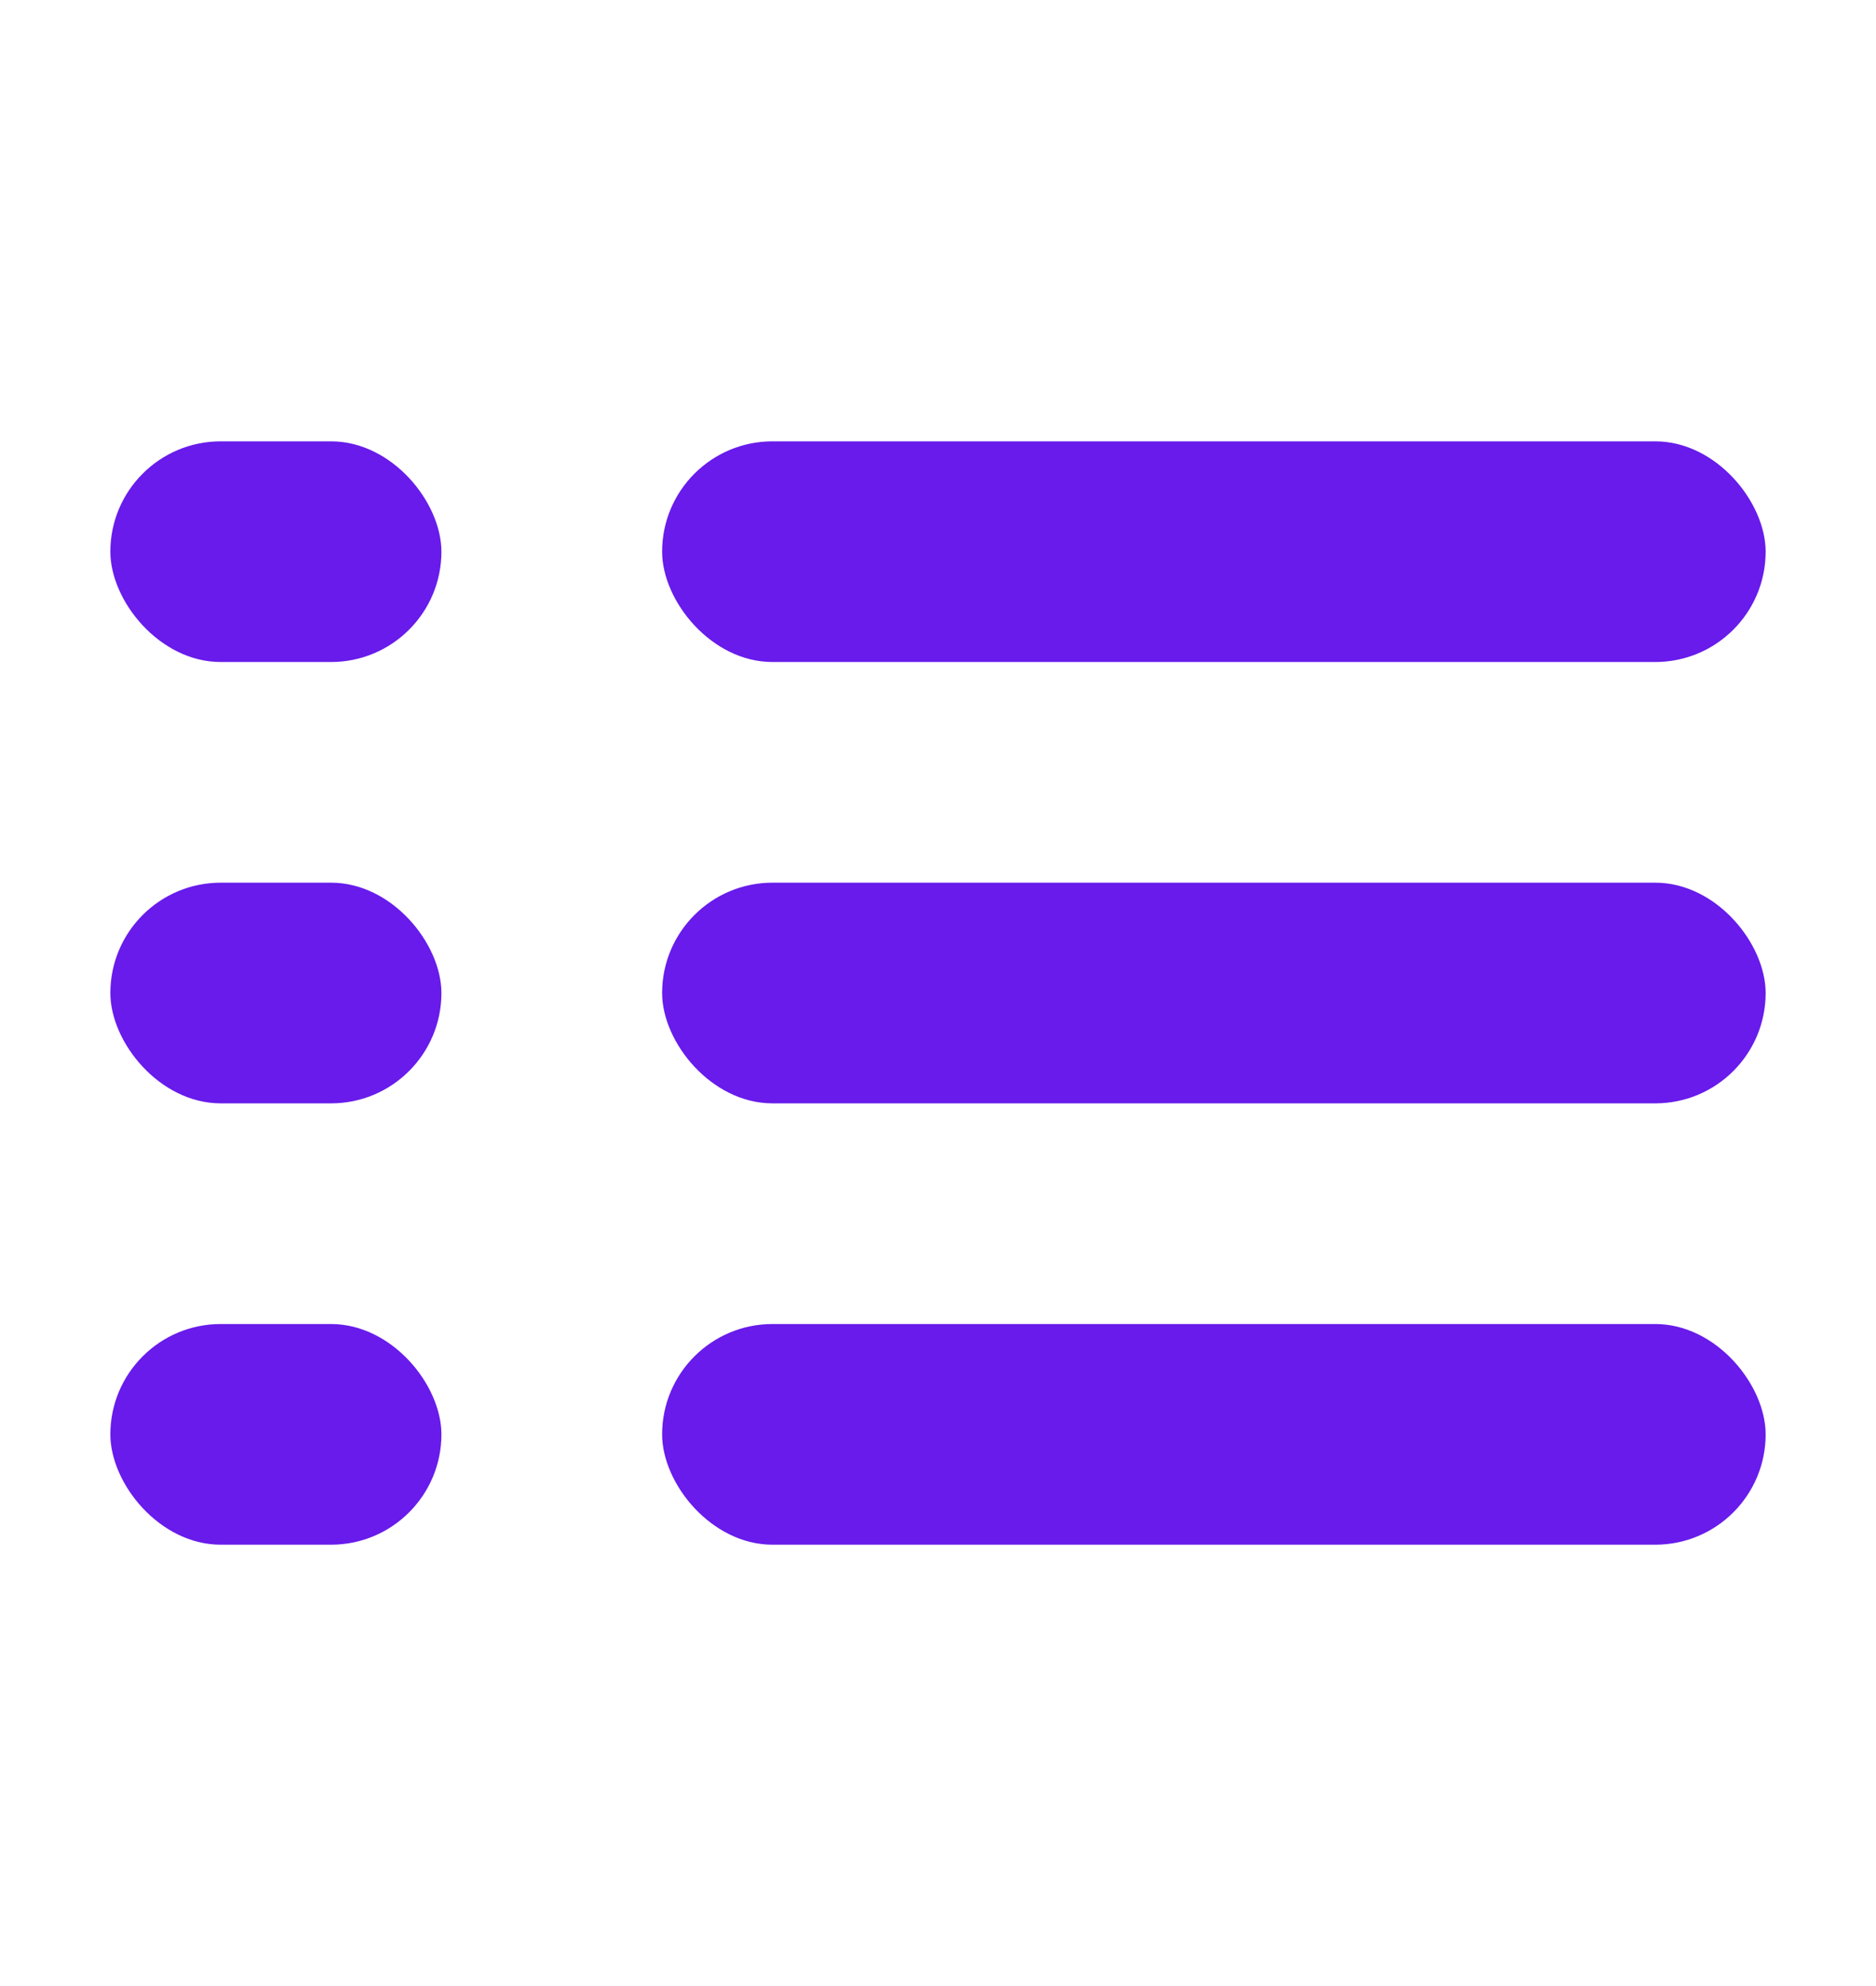 <svg width="17" height="18" viewBox="0 0 17 18" fill="none" xmlns="http://www.w3.org/2000/svg">
<rect x="1" y="4" width="3" height="2" rx="1" fill="#681BEB"/>
<rect x="1" y="8" width="3" height="2" rx="1" fill="#681BEB"/>
<rect x="1" y="12" width="3" height="2" rx="1" fill="#681BEB"/>
<rect x="6" y="4" width="10" height="2" rx="1" fill="#681BEB"/>
<rect x="6" y="8" width="10" height="2" rx="1" fill="#681BEB"/>
<rect x="6" y="12" width="10" height="2" rx="1" fill="#681BEB"/>
</svg>
